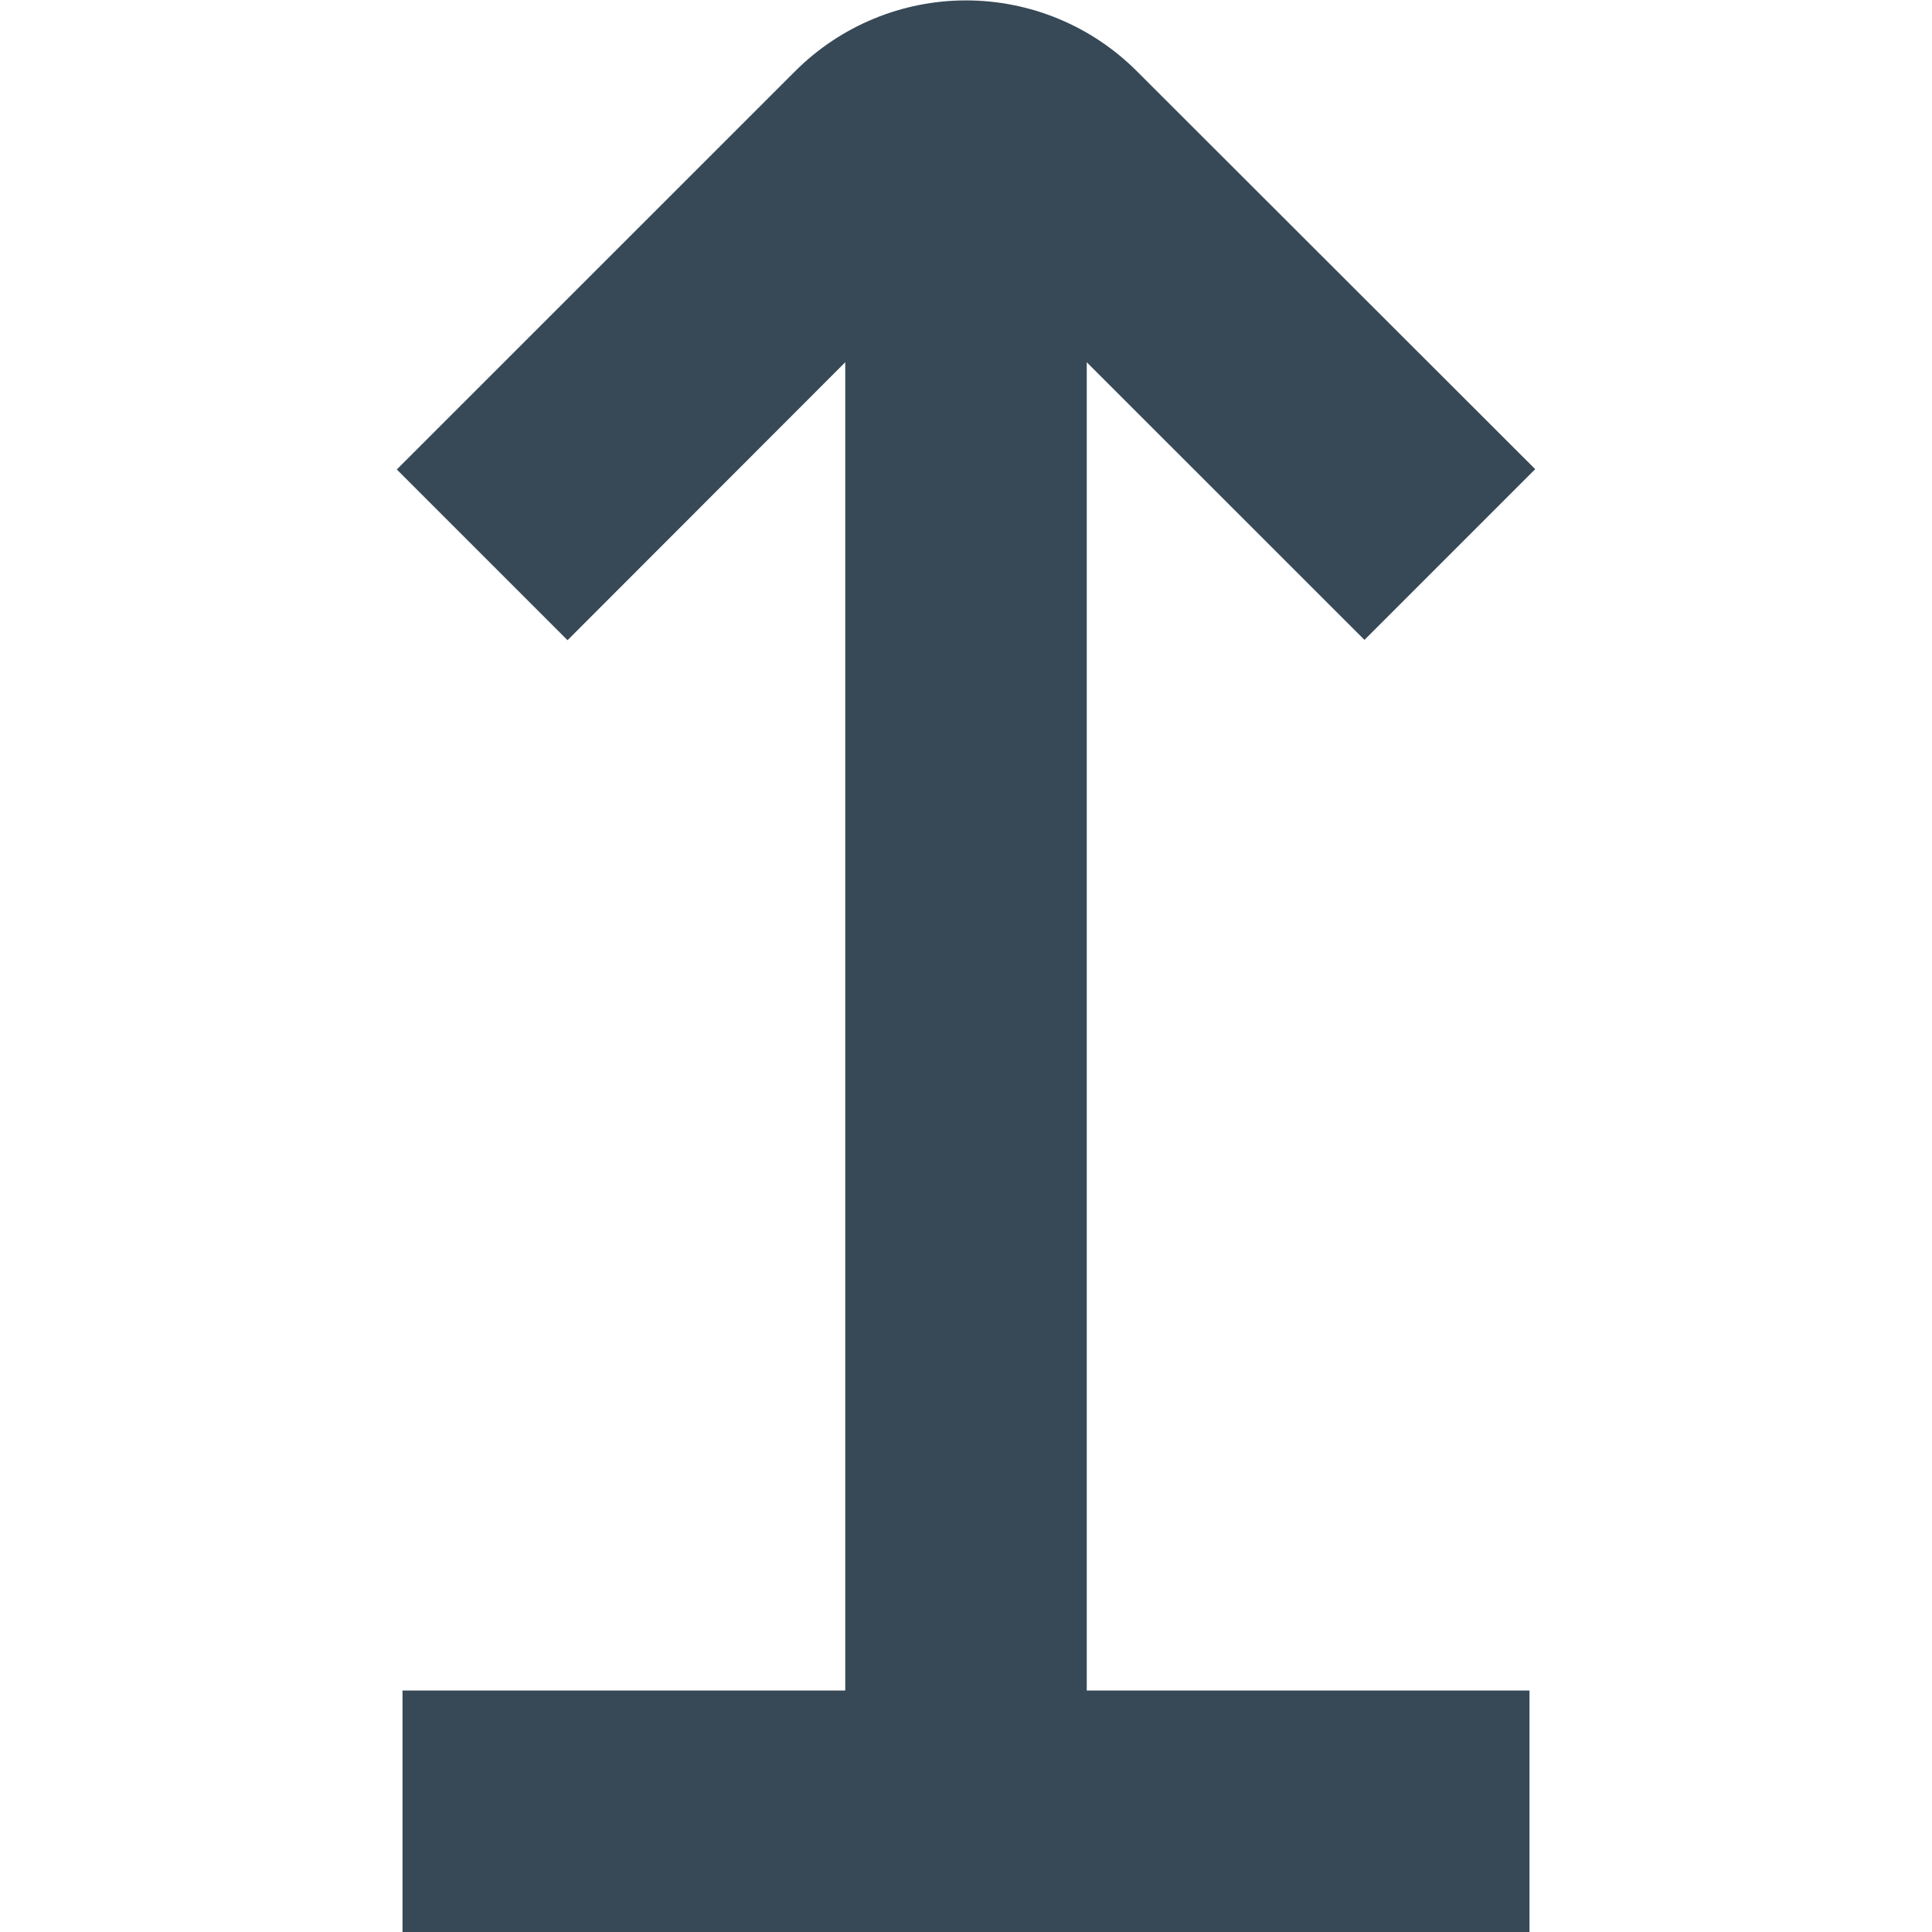 <svg width="24" height="24" viewBox="0 0 24 24" fill="none" xmlns="http://www.w3.org/2000/svg">
<path d="M13.5 4.5L16.95 7.949L19.071 5.828L14.121 0.883C13.559 0.321 12.796 0.005 12 0.005C11.205 0.005 10.442 0.321 9.879 0.883L4.929 5.832L7.05 7.953L10.5 4.5V21H5V24H19V21H13.5V4.5Z" fill="#374957"/>
</svg>
